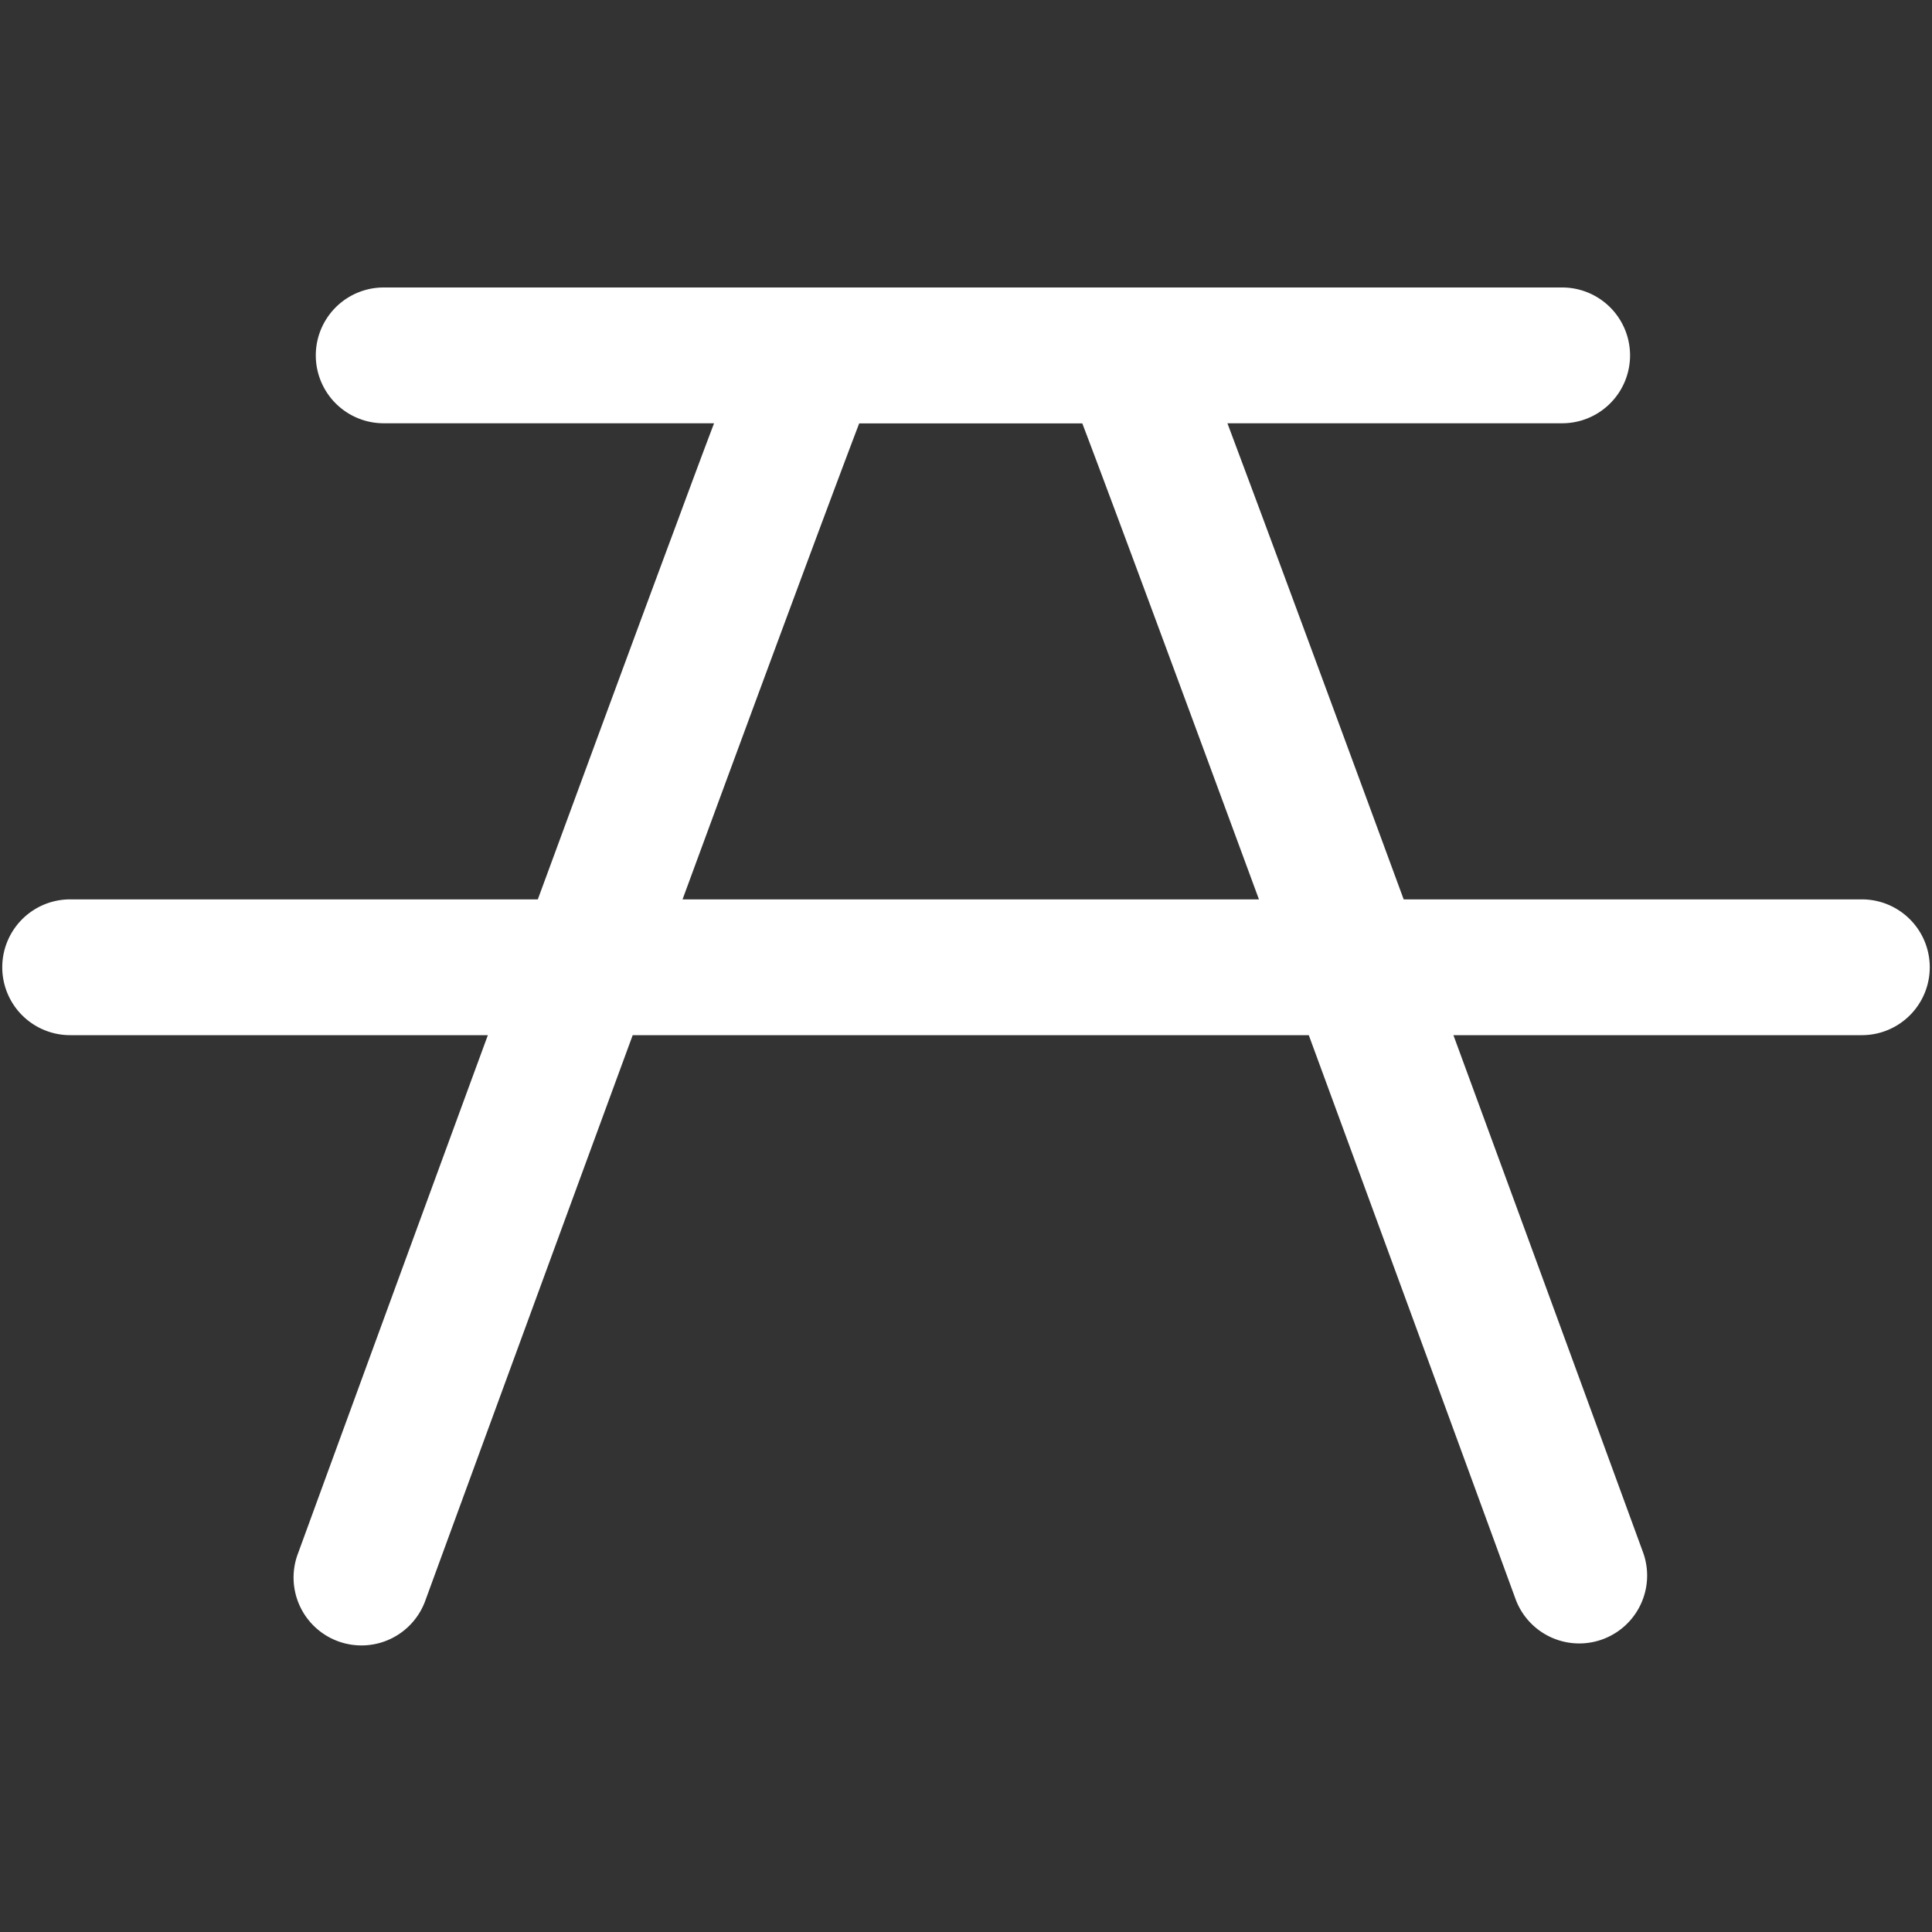 <svg id="Calque_1" data-name="Calque 1" xmlns="http://www.w3.org/2000/svg" viewBox="0 0 350 350"><rect x="0" y="0" width="350" height="350" fill="#333333" stroke="none"/><defs><style>.cls-1{fill:#fff;}</style></defs><title>Icons_Hikster_2_colors</title><path class="cls-1" d="M337.29,162.93h-83c-9.2-25-18.23-49.46-25.21-68.25-2.65-7.12-4.85-13-6.72-18H283a12.3,12.3,0,0,0,0-24.6H69.51a12.3,12.3,0,0,0,0,24.6h59.85c-1.88,4.94-4.08,10.86-6.72,18-7,18.78-16,43.25-25.21,68.25H12.71a12.3,12.3,0,1,0,0,24.6H88.38C70.31,236.73,54,281.38,54,281.38a12.3,12.3,0,1,0,23.1,8.45c11.32-30.93,24.81-67.72,37.52-102.3H237.1c12.71,34.58,26.2,71.37,37.51,102.3a12.3,12.3,0,0,0,23.1-8.45s-16.33-44.66-34.41-93.85h74A12.3,12.3,0,1,0,337.29,162.93Zm-213.64,0c14.35-39,26.64-72.15,32-86.23h40.42c5.36,14.09,17.64,47.26,32,86.23H123.65Z"/></svg>